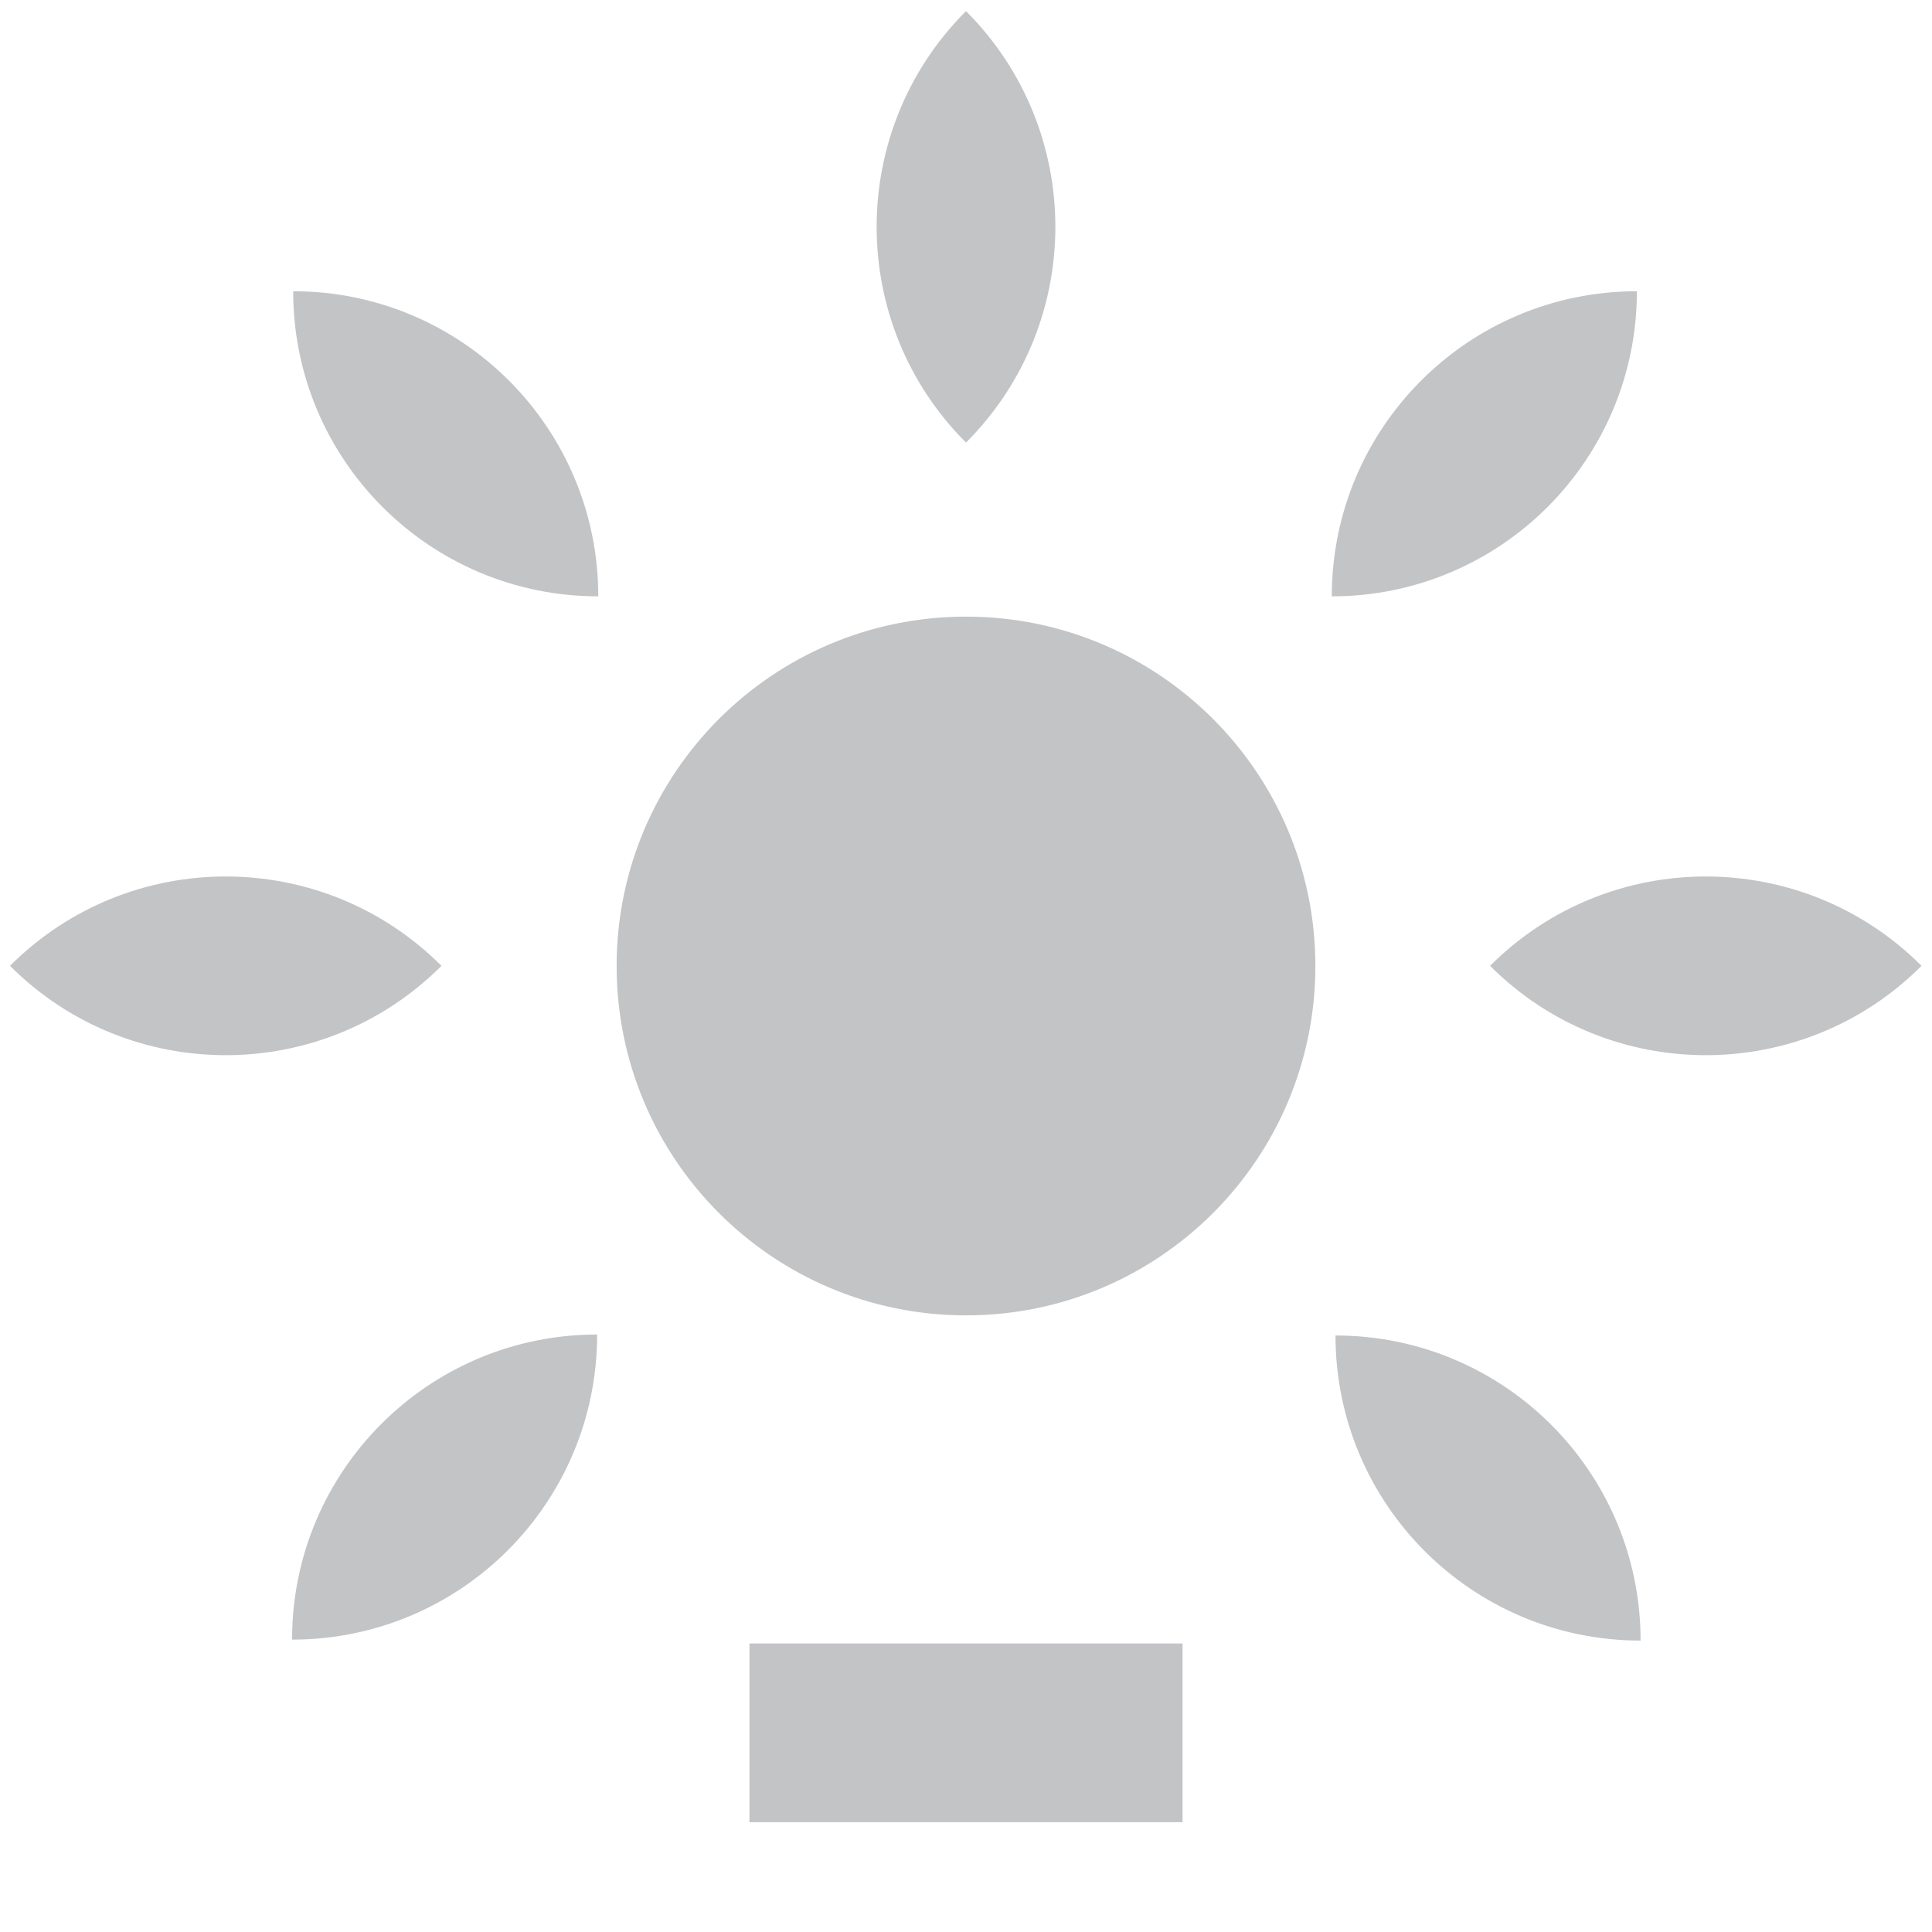 <svg xmlns="http://www.w3.org/2000/svg" width="12" height="12" fill="none">
  <g fill="#C3C4C6" clip-path="url(#a)">
    <path d="M6 2.749c-.74-.74-.74-1.94 0-2.68.74.74.74 1.94 0 2.68Zm-2.284.955c-1.047 0-1.895-.848-1.895-1.895 1.047 0 1.895.848 1.895 1.895Zm4.556 0c1.047 0 1.895-.848 1.895-1.895-1.047 0-1.895.848-1.895 1.895Zm1.918 6.486c-1.047 0-1.895-.848-1.895-1.895 1.047 0 1.895.848 1.895 1.895Zm-8.376-.006c1.047 0 1.895-.848 1.895-1.895-1.047 0-1.895.848-1.895 1.895Zm7.441-4.185c.74-.74 1.94-.74 2.68 0-.74.74-1.94.74-2.68 0Zm-9.193 0c.74-.74 1.94-.74 2.68 0-.74.74-1.94.74-2.68 0ZM6 7.252c.691 0 1.252-.561 1.252-1.252s-.561-1.252-1.252-1.252-1.252.561-1.252 1.252.561 1.252 1.252 1.252Z"/>
    <path d="M6 8.17c1.199 0 2.17-.972 2.17-2.17 0-1.199-.972-2.17-2.17-2.17-1.199 0-2.17.972-2.17 2.17 0 1.199.972 2.17 2.17 2.17Zm1.345 2.038H4.655v1.11h2.69v-1.11Z"/>
  </g>
  <defs>
    <clipPath id="a">
      <path fill="#fff" d="M0 0h12v12H0z"/>
    </clipPath>
  </defs>
</svg>
